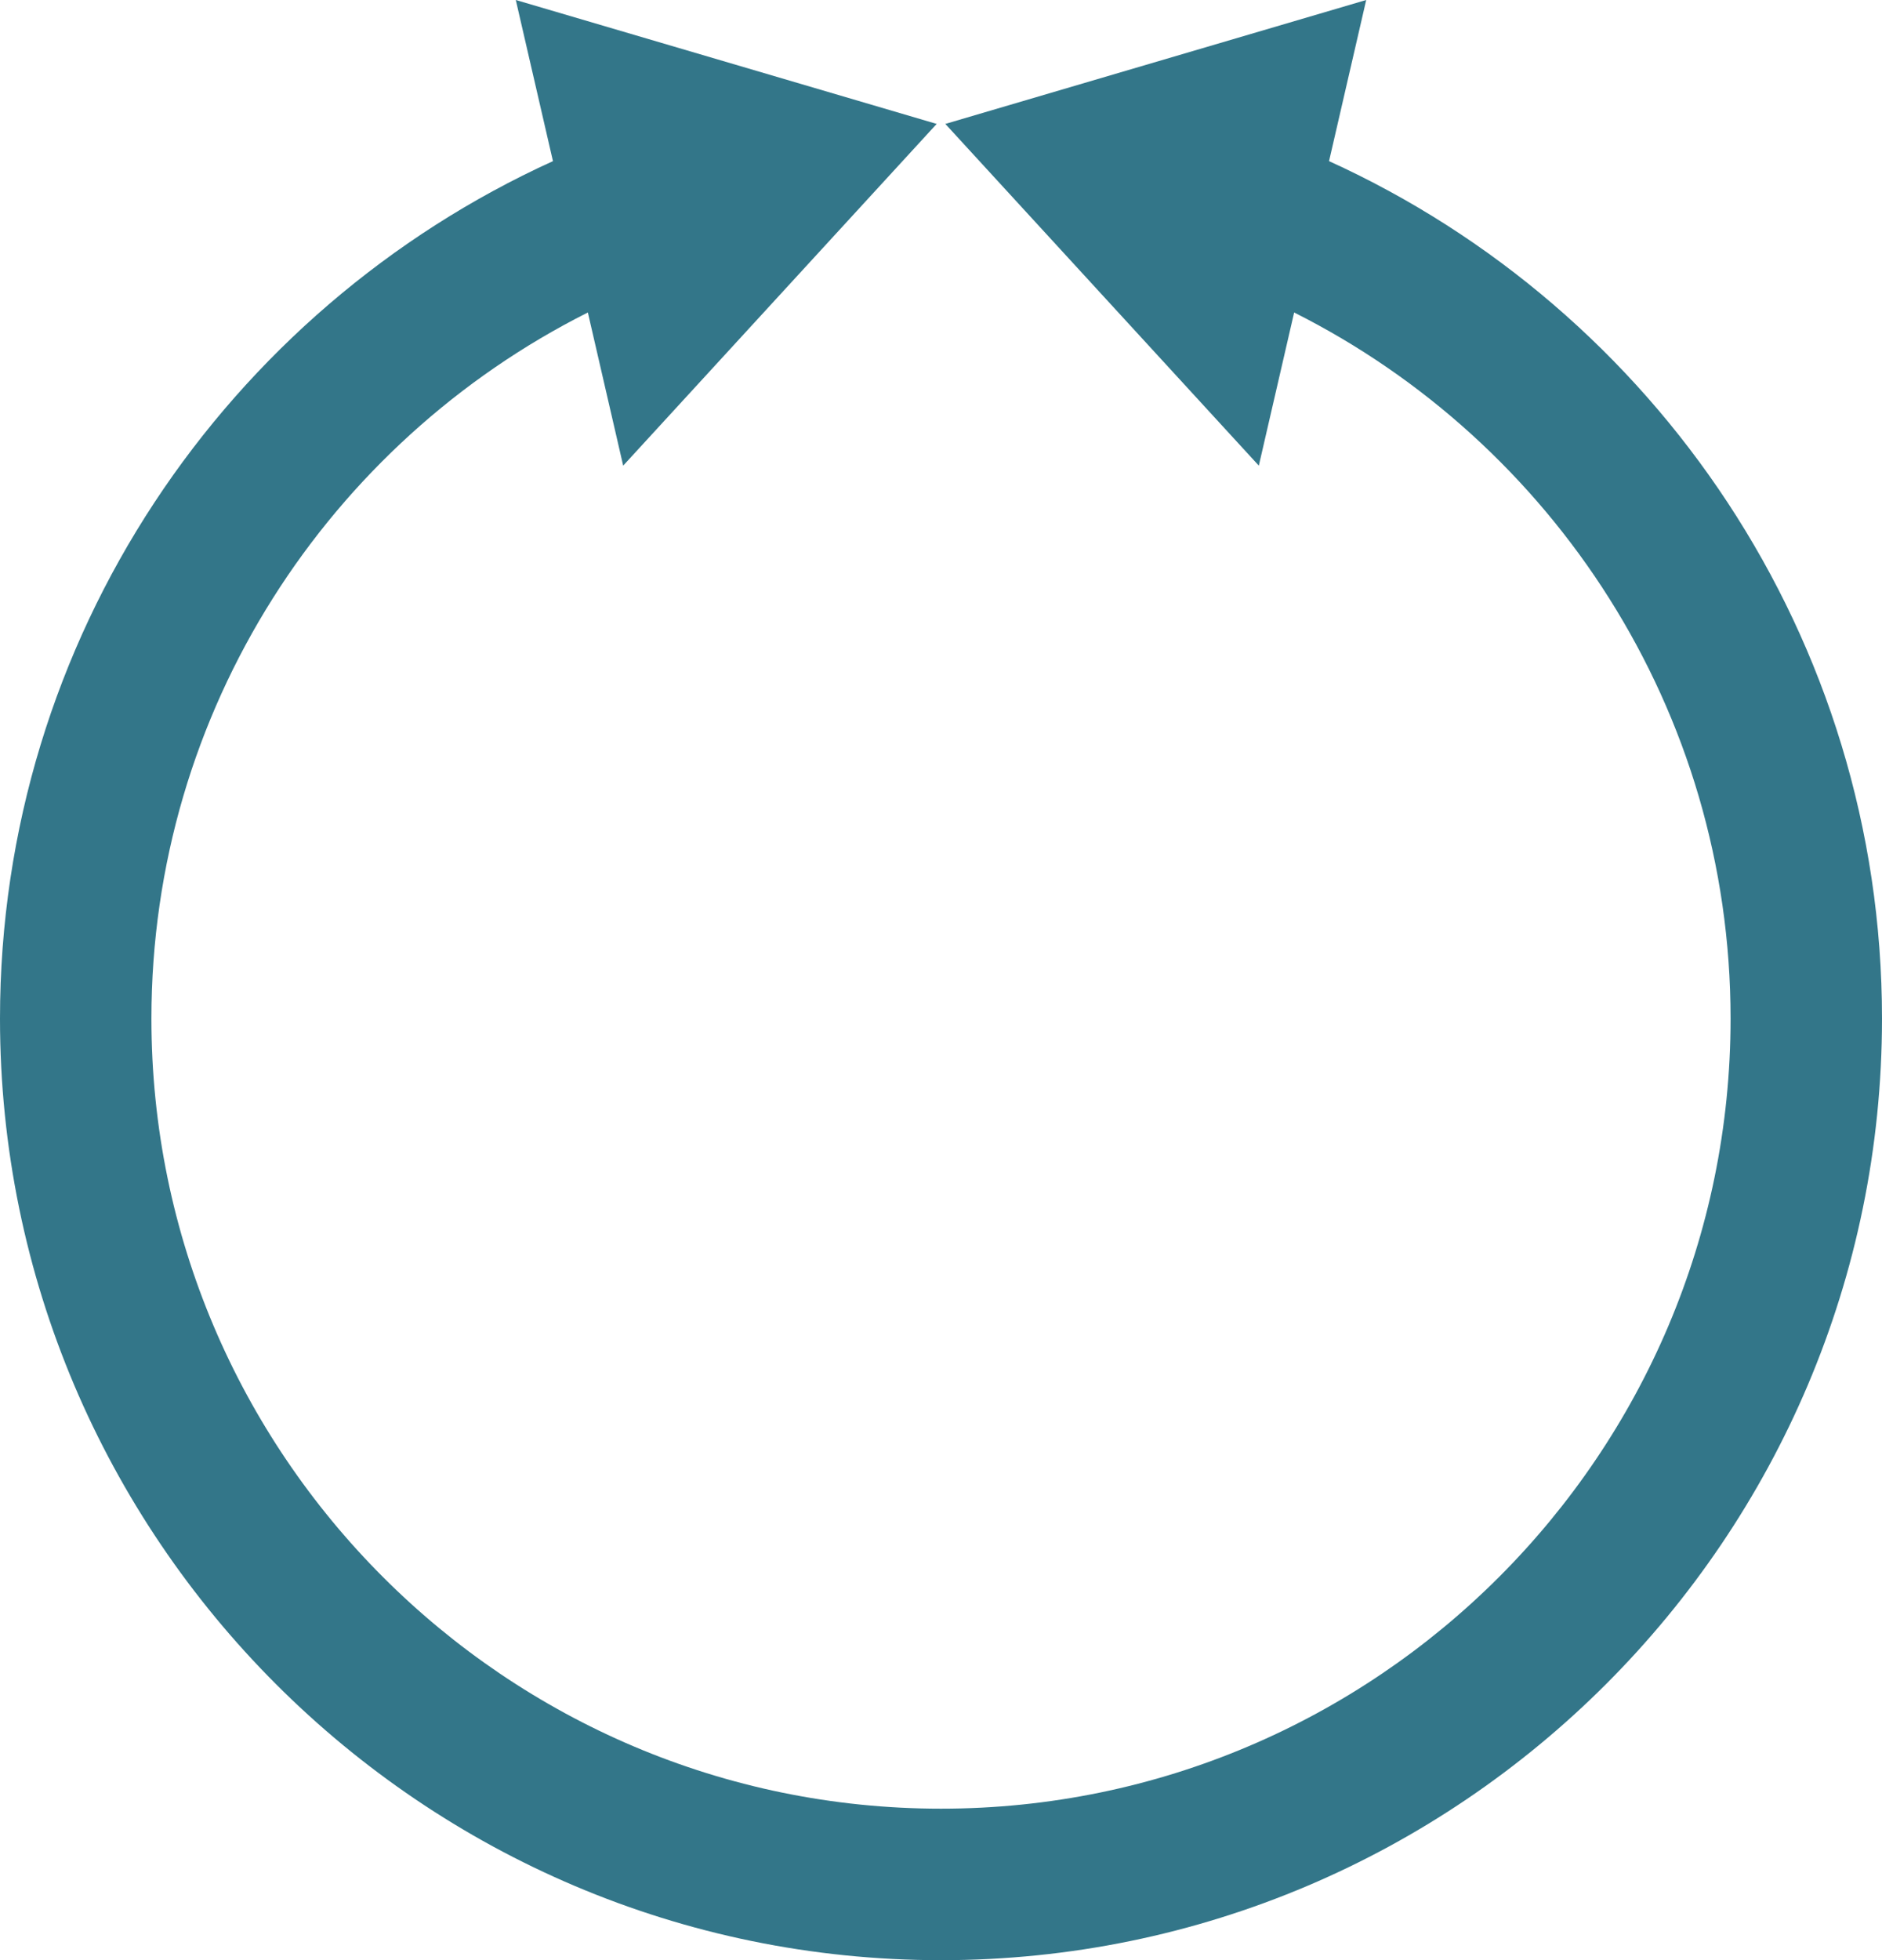<svg version="1.1" id="图层_1" x="0px" y="0px" width="115.285px" height="120px" viewBox="0 0 115.285 120" enable-background="new 0 0 115.285 120" xml:space="preserve" xmlns="http://www.w3.org/2000/svg" xmlns:xlink="http://www.w3.org/1999/xlink" xmlns:xml="http://www.w3.org/XML/1998/namespace">
  <path fill="#337689" d="M81.413,9.864L83.689,0L57.908,7.586l19.203,20.92l2.164-9.376c15.834,7.953,26.734,24.333,26.734,43.228
	c0,26.67-21.699,48.367-48.367,48.367c-26.668,0-48.367-21.697-48.367-48.367c0-18.895,10.9-35.275,26.735-43.228l2.164,9.376
	l19.203-20.92L31.596,0l2.276,9.864C13.917,18.937,0,39.048,0,62.357C0,94.143,25.859,120,57.643,120
	c31.783,0,57.642-25.857,57.642-57.643C115.285,39.047,101.368,18.936,81.413,9.864z" class="color c1"/>
</svg>